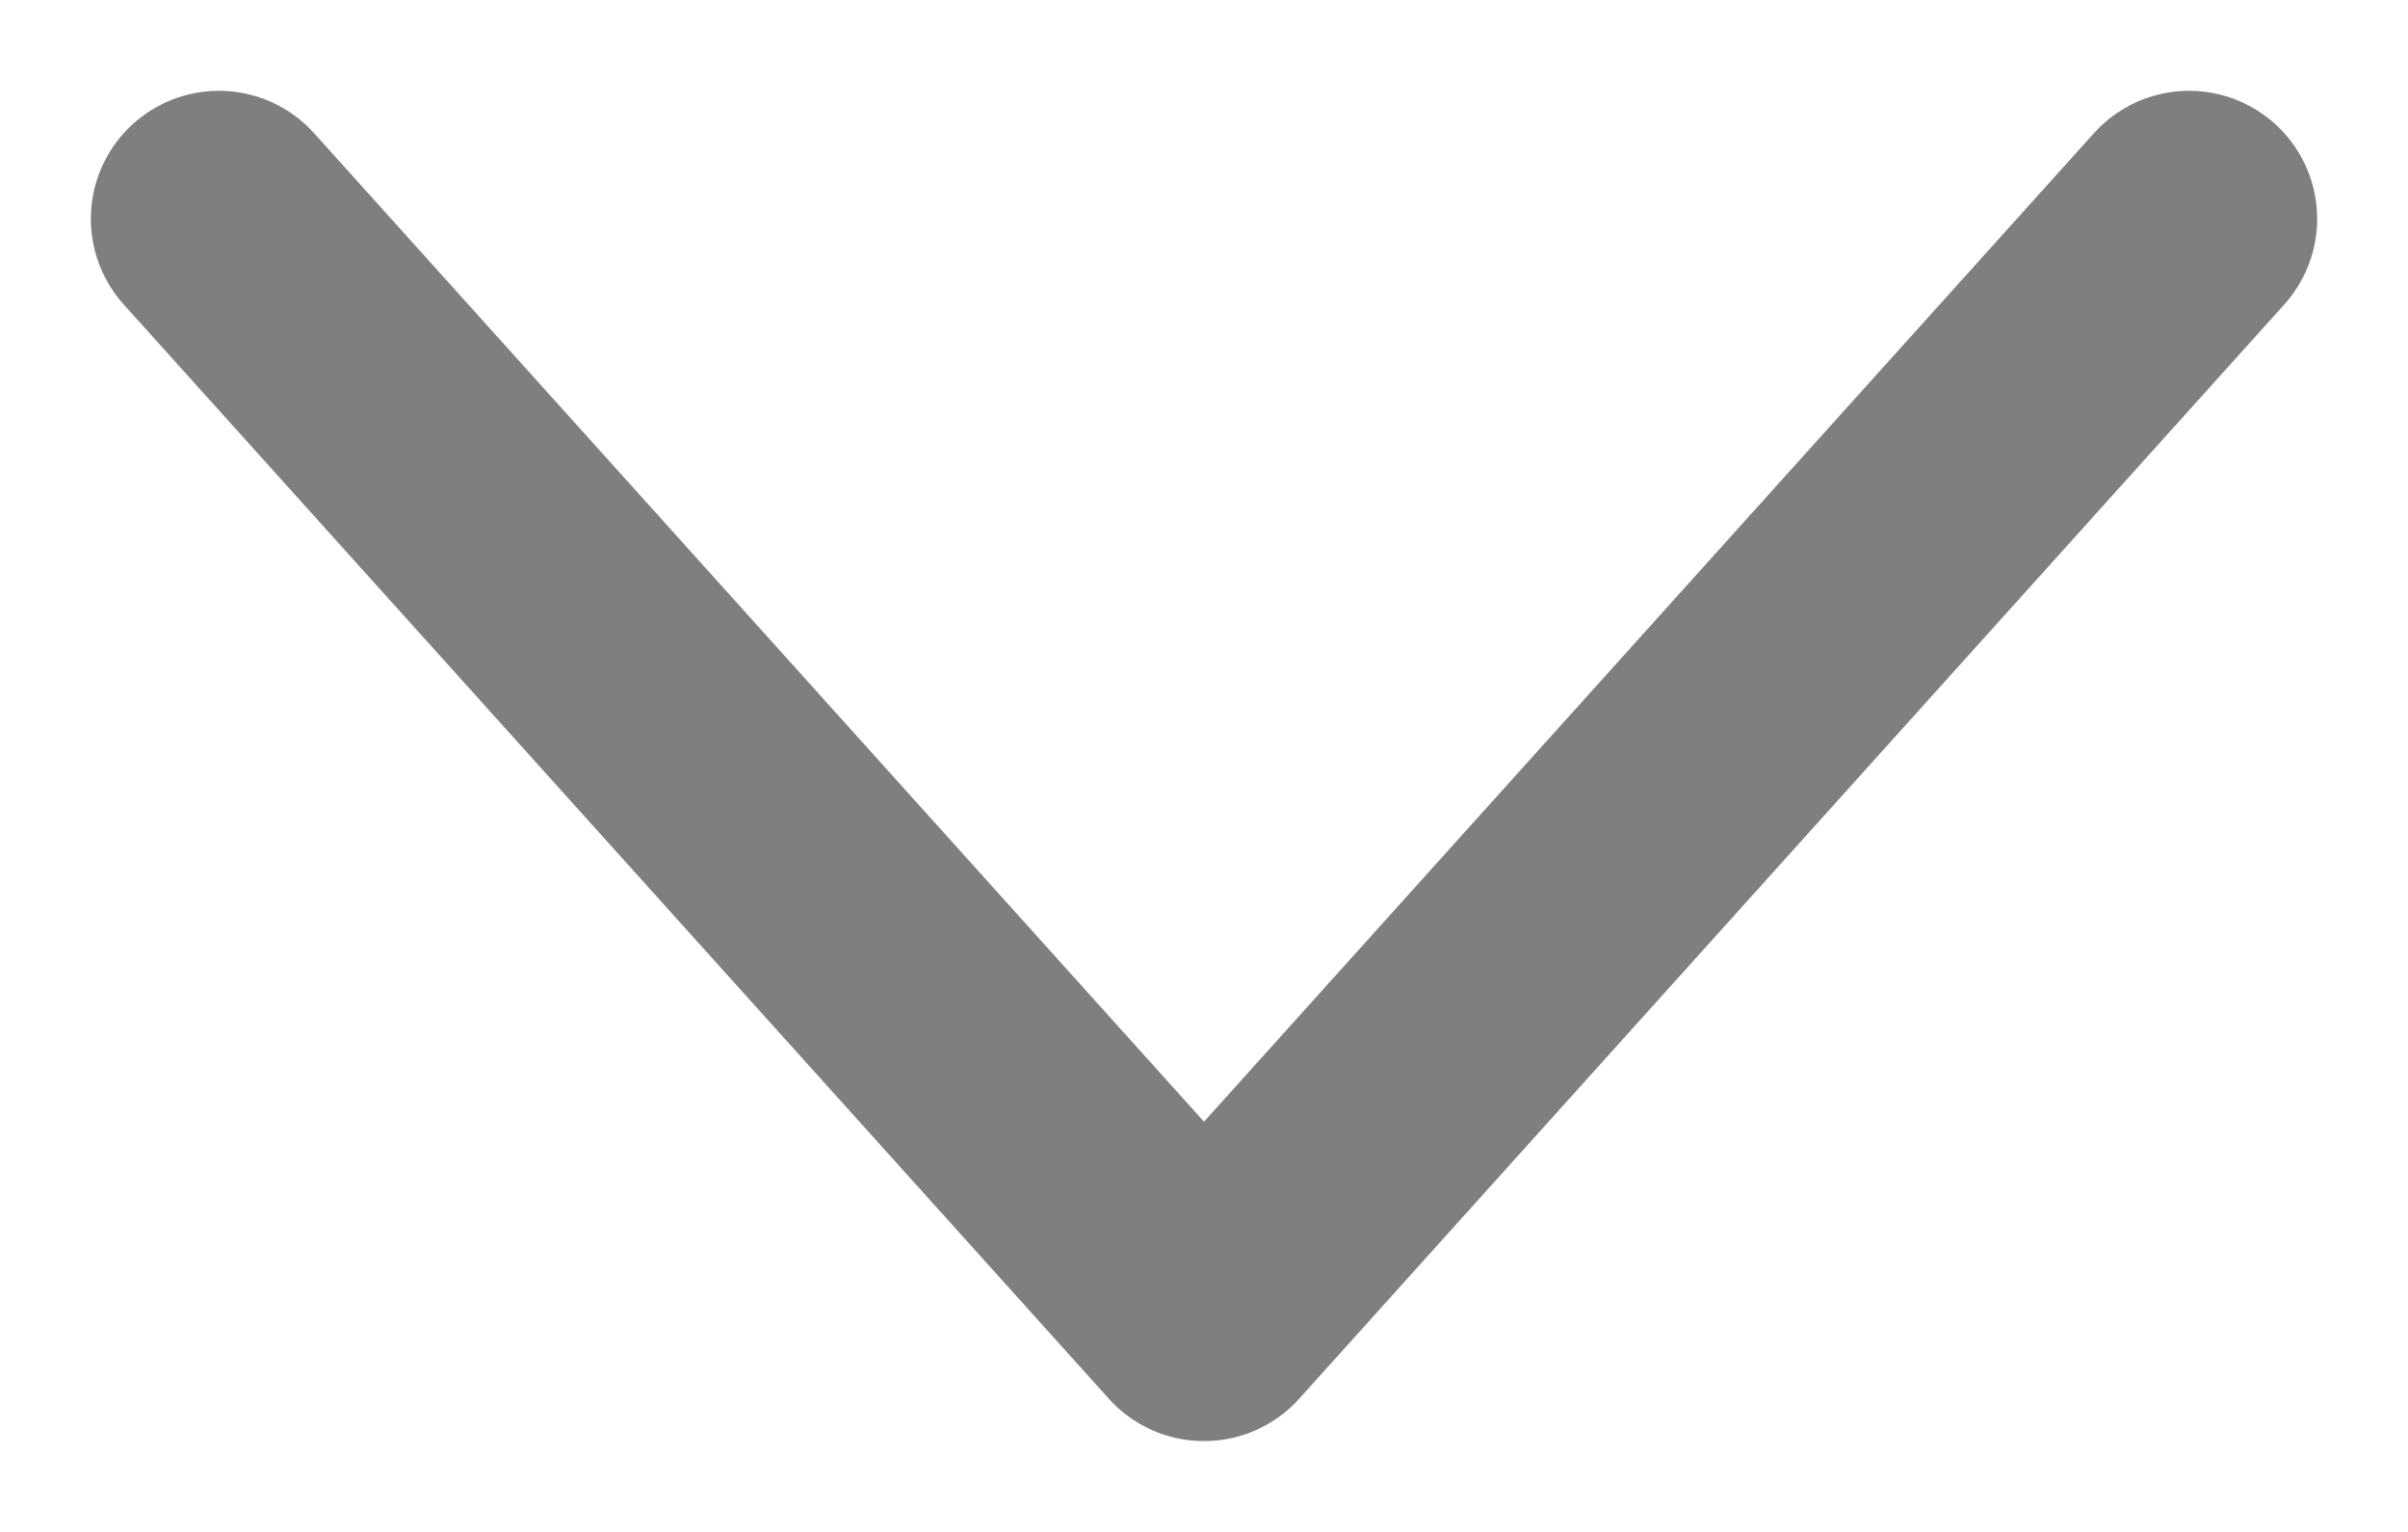 <?xml version="1.0" encoding="UTF-8"?>
<svg width="11px" height="7px" viewBox="0 0 11 7" version="1.1" xmlns="http://www.w3.org/2000/svg" xmlns:xlink="http://www.w3.org/1999/xlink">
    <!-- Generator: Sketch 57.1 (83088) - https://sketch.com -->
    <title>Shape</title>
    <desc>Created with Sketch.</desc>
    <g id="Product-Page" stroke="none" stroke-width="1" fill="none" fill-rule="evenodd" stroke-linecap="round" stroke-linejoin="round">
        <g id="Product-Page-3.1" transform="translate(-1079, -628)" fill-rule="nonzero" stroke="#7F7F7F" stroke-width="1.17">
            <g id="Group-5" transform="translate(812, 612)">
                <polyline id="Shape" points="268 17 272.5 22 277 17"></polyline>
            </g>
        </g>
    </g>
</svg>